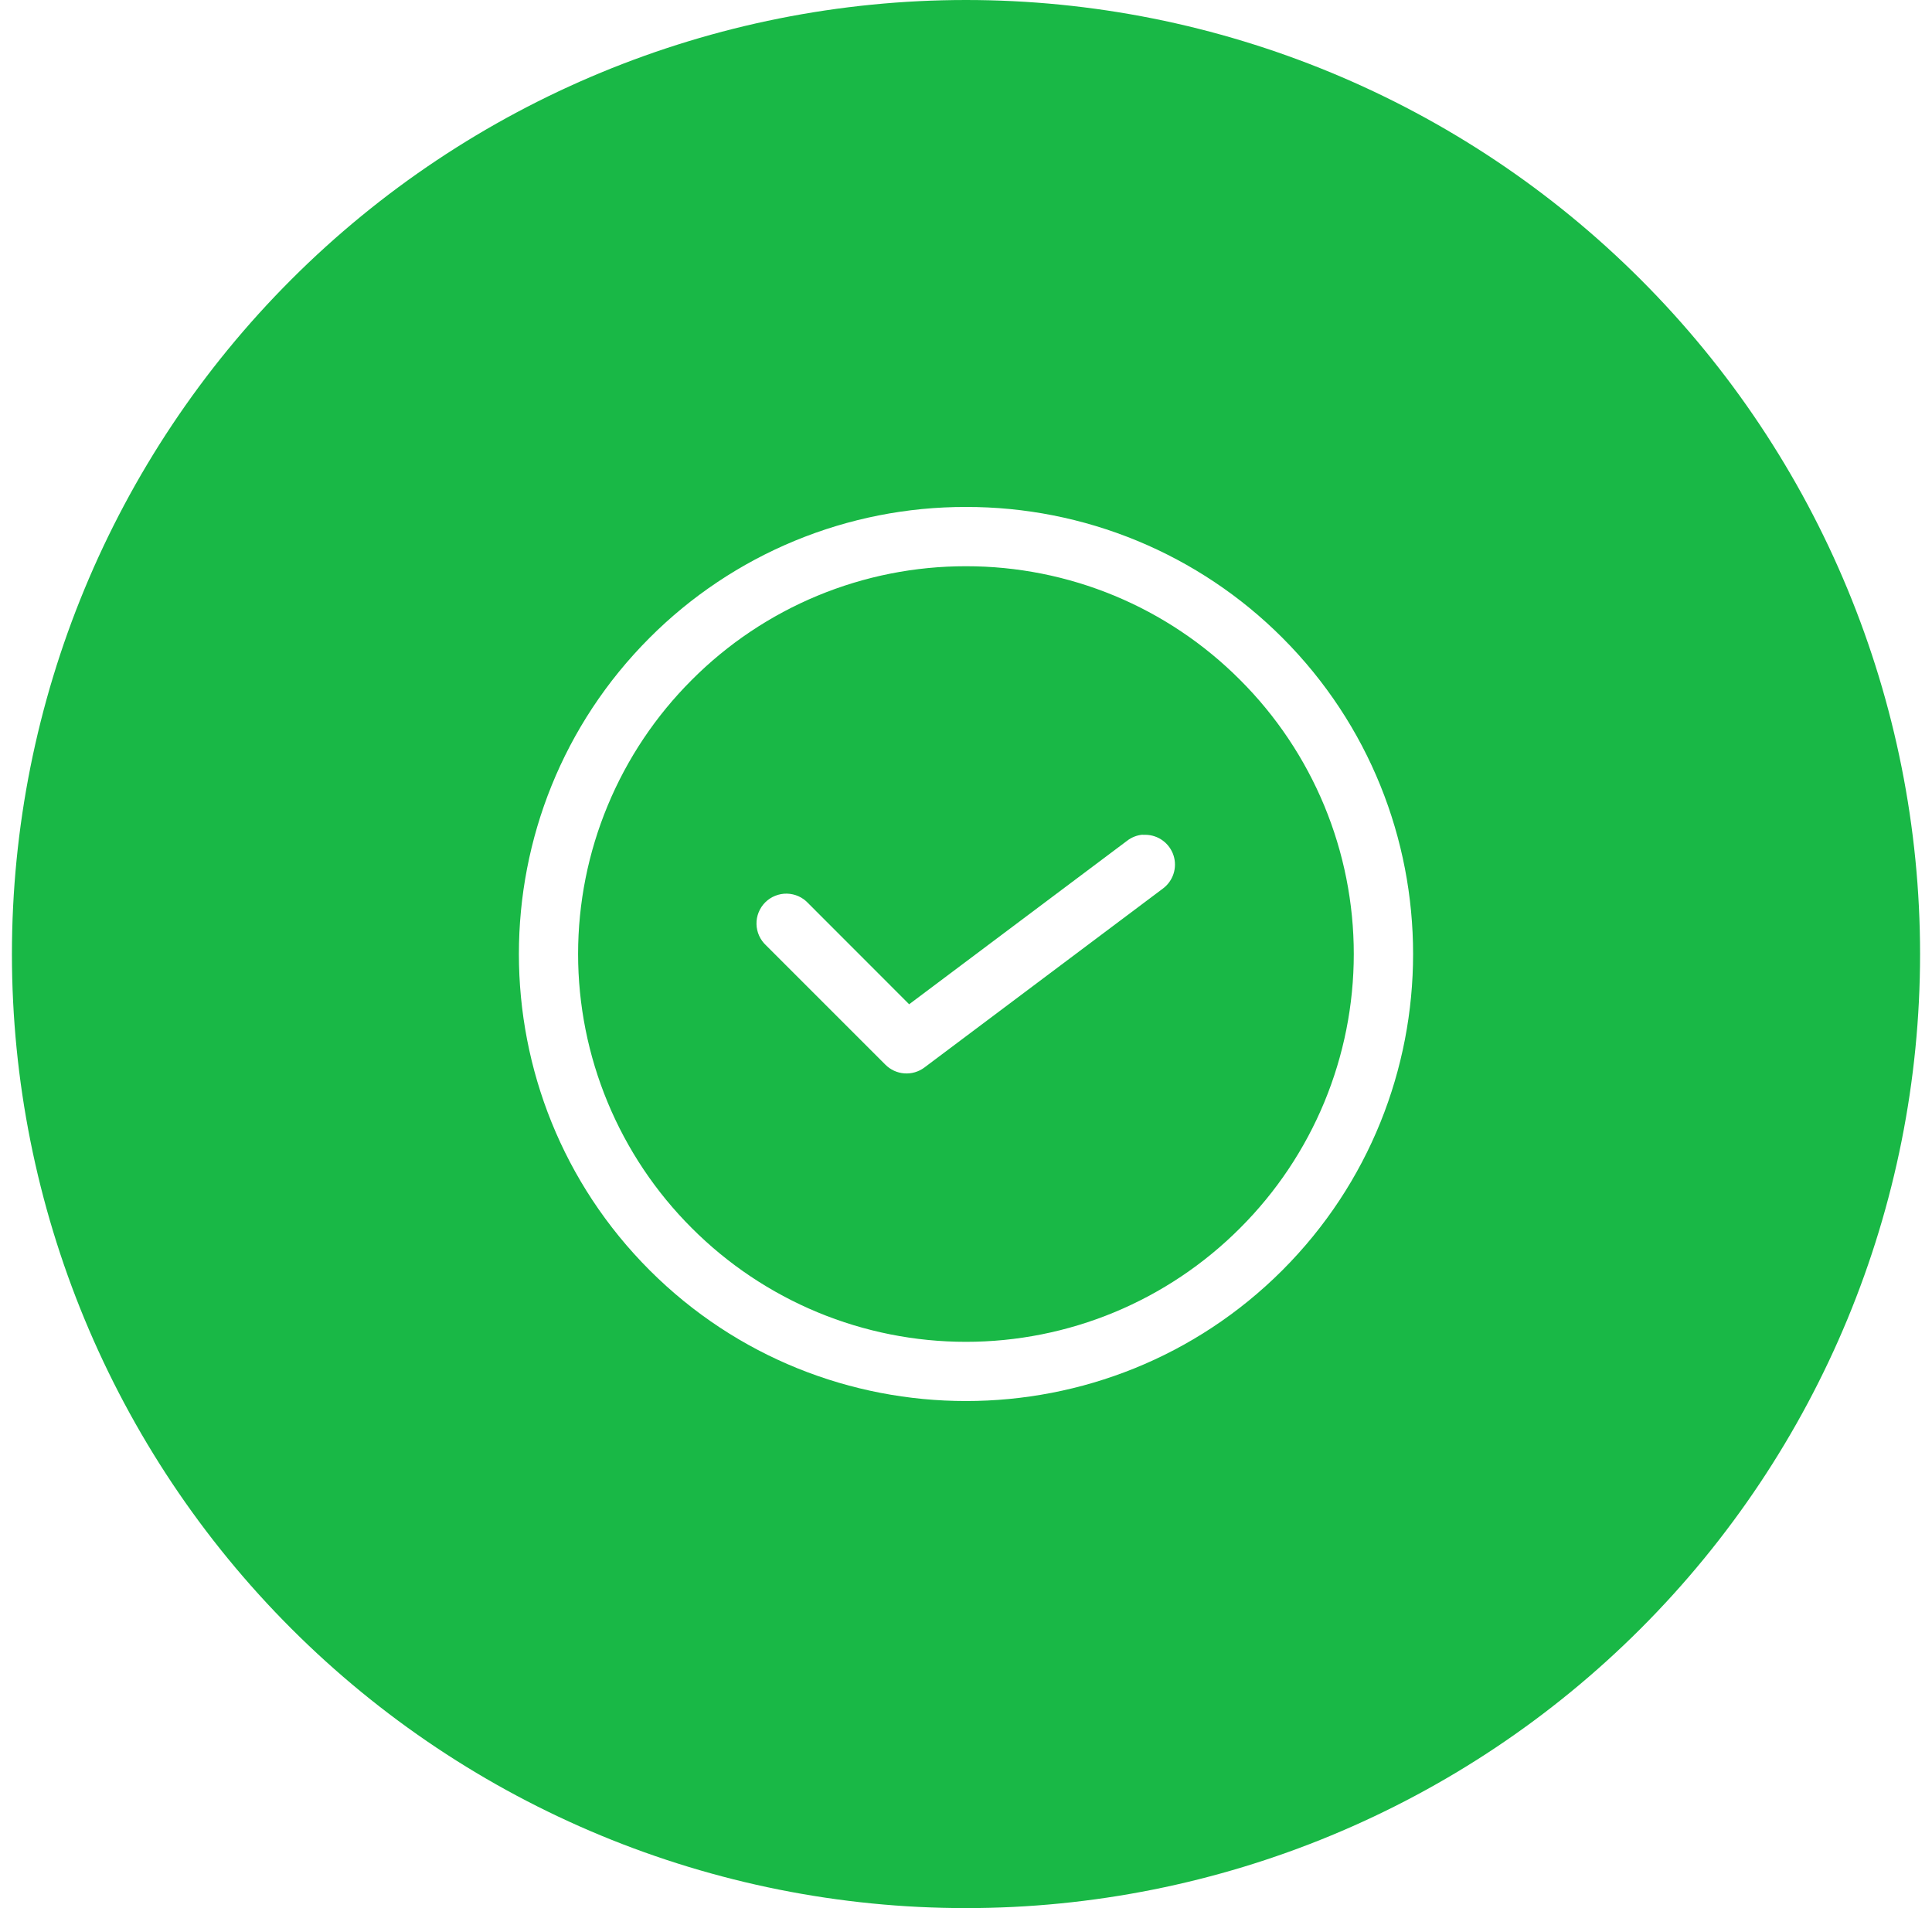 <svg width="81" height="80" viewBox="0 0 81 80" fill="none" xmlns="http://www.w3.org/2000/svg">
<path d="M40.5 0C29.891 0 19.717 4.214 12.216 11.716C4.714 19.217 0.5 29.391 0.5 40C0.5 50.609 4.714 60.783 12.216 68.284C19.717 75.786 29.891 80 40.5 80C51.109 80 61.283 75.786 68.784 68.284C76.286 60.783 80.5 50.609 80.5 40C80.5 29.391 76.286 19.217 68.784 11.716C61.283 4.214 51.109 0 40.5 0ZM40.5 21.255C42.963 21.25 45.402 21.733 47.678 22.673C49.954 23.614 52.022 24.995 53.763 26.738C61.072 34.05 61.072 45.945 53.763 53.258C46.45 60.568 34.55 60.568 27.238 53.258C19.927 45.945 19.927 34.05 27.238 26.738C28.978 24.995 31.046 23.614 33.322 22.673C35.598 21.733 38.037 21.25 40.5 21.255ZM40.5 23.74C38.364 23.738 36.25 24.157 34.277 24.975C32.304 25.793 30.513 26.992 29.005 28.505C27.494 30.013 26.295 31.804 25.477 33.776C24.658 35.748 24.237 37.862 24.237 39.998C24.237 42.133 24.658 44.247 25.477 46.219C26.295 48.191 27.494 49.982 29.005 51.49C30.513 53.001 32.304 54.2 34.276 55.019C36.248 55.837 38.362 56.258 40.498 56.258C42.633 56.258 44.747 55.837 46.719 55.019C48.691 54.2 50.482 53.001 51.99 51.49C53.501 49.982 54.7 48.191 55.519 46.219C56.337 44.247 56.758 42.133 56.758 39.998C56.758 37.862 56.337 35.748 55.519 33.776C54.7 31.804 53.501 30.013 51.99 28.505C50.483 26.993 48.693 25.793 46.721 24.975C44.749 24.158 42.635 23.738 40.5 23.74ZM47.9 34.995L47.907 35C47.948 34.998 47.989 34.998 48.03 35C48.292 35.004 48.547 35.09 48.757 35.247C48.967 35.403 49.123 35.622 49.203 35.872C49.282 36.121 49.281 36.39 49.199 36.639C49.117 36.888 48.959 37.106 48.748 37.26L38.752 44.76C38.511 44.939 38.213 45.026 37.913 45.003C37.614 44.981 37.332 44.851 37.12 44.638L32.12 39.638C31.996 39.523 31.896 39.386 31.827 39.232C31.757 39.078 31.72 38.912 31.716 38.744C31.712 38.575 31.743 38.408 31.806 38.252C31.869 38.095 31.962 37.953 32.081 37.834C32.2 37.715 32.342 37.621 32.499 37.558C32.655 37.495 32.822 37.464 32.991 37.467C33.159 37.471 33.325 37.508 33.479 37.577C33.633 37.647 33.771 37.746 33.885 37.87L38.117 42.105L47.248 35.255C47.436 35.107 47.664 35.017 47.903 34.995H47.9Z" fill="#19B846"/>
</svg>
